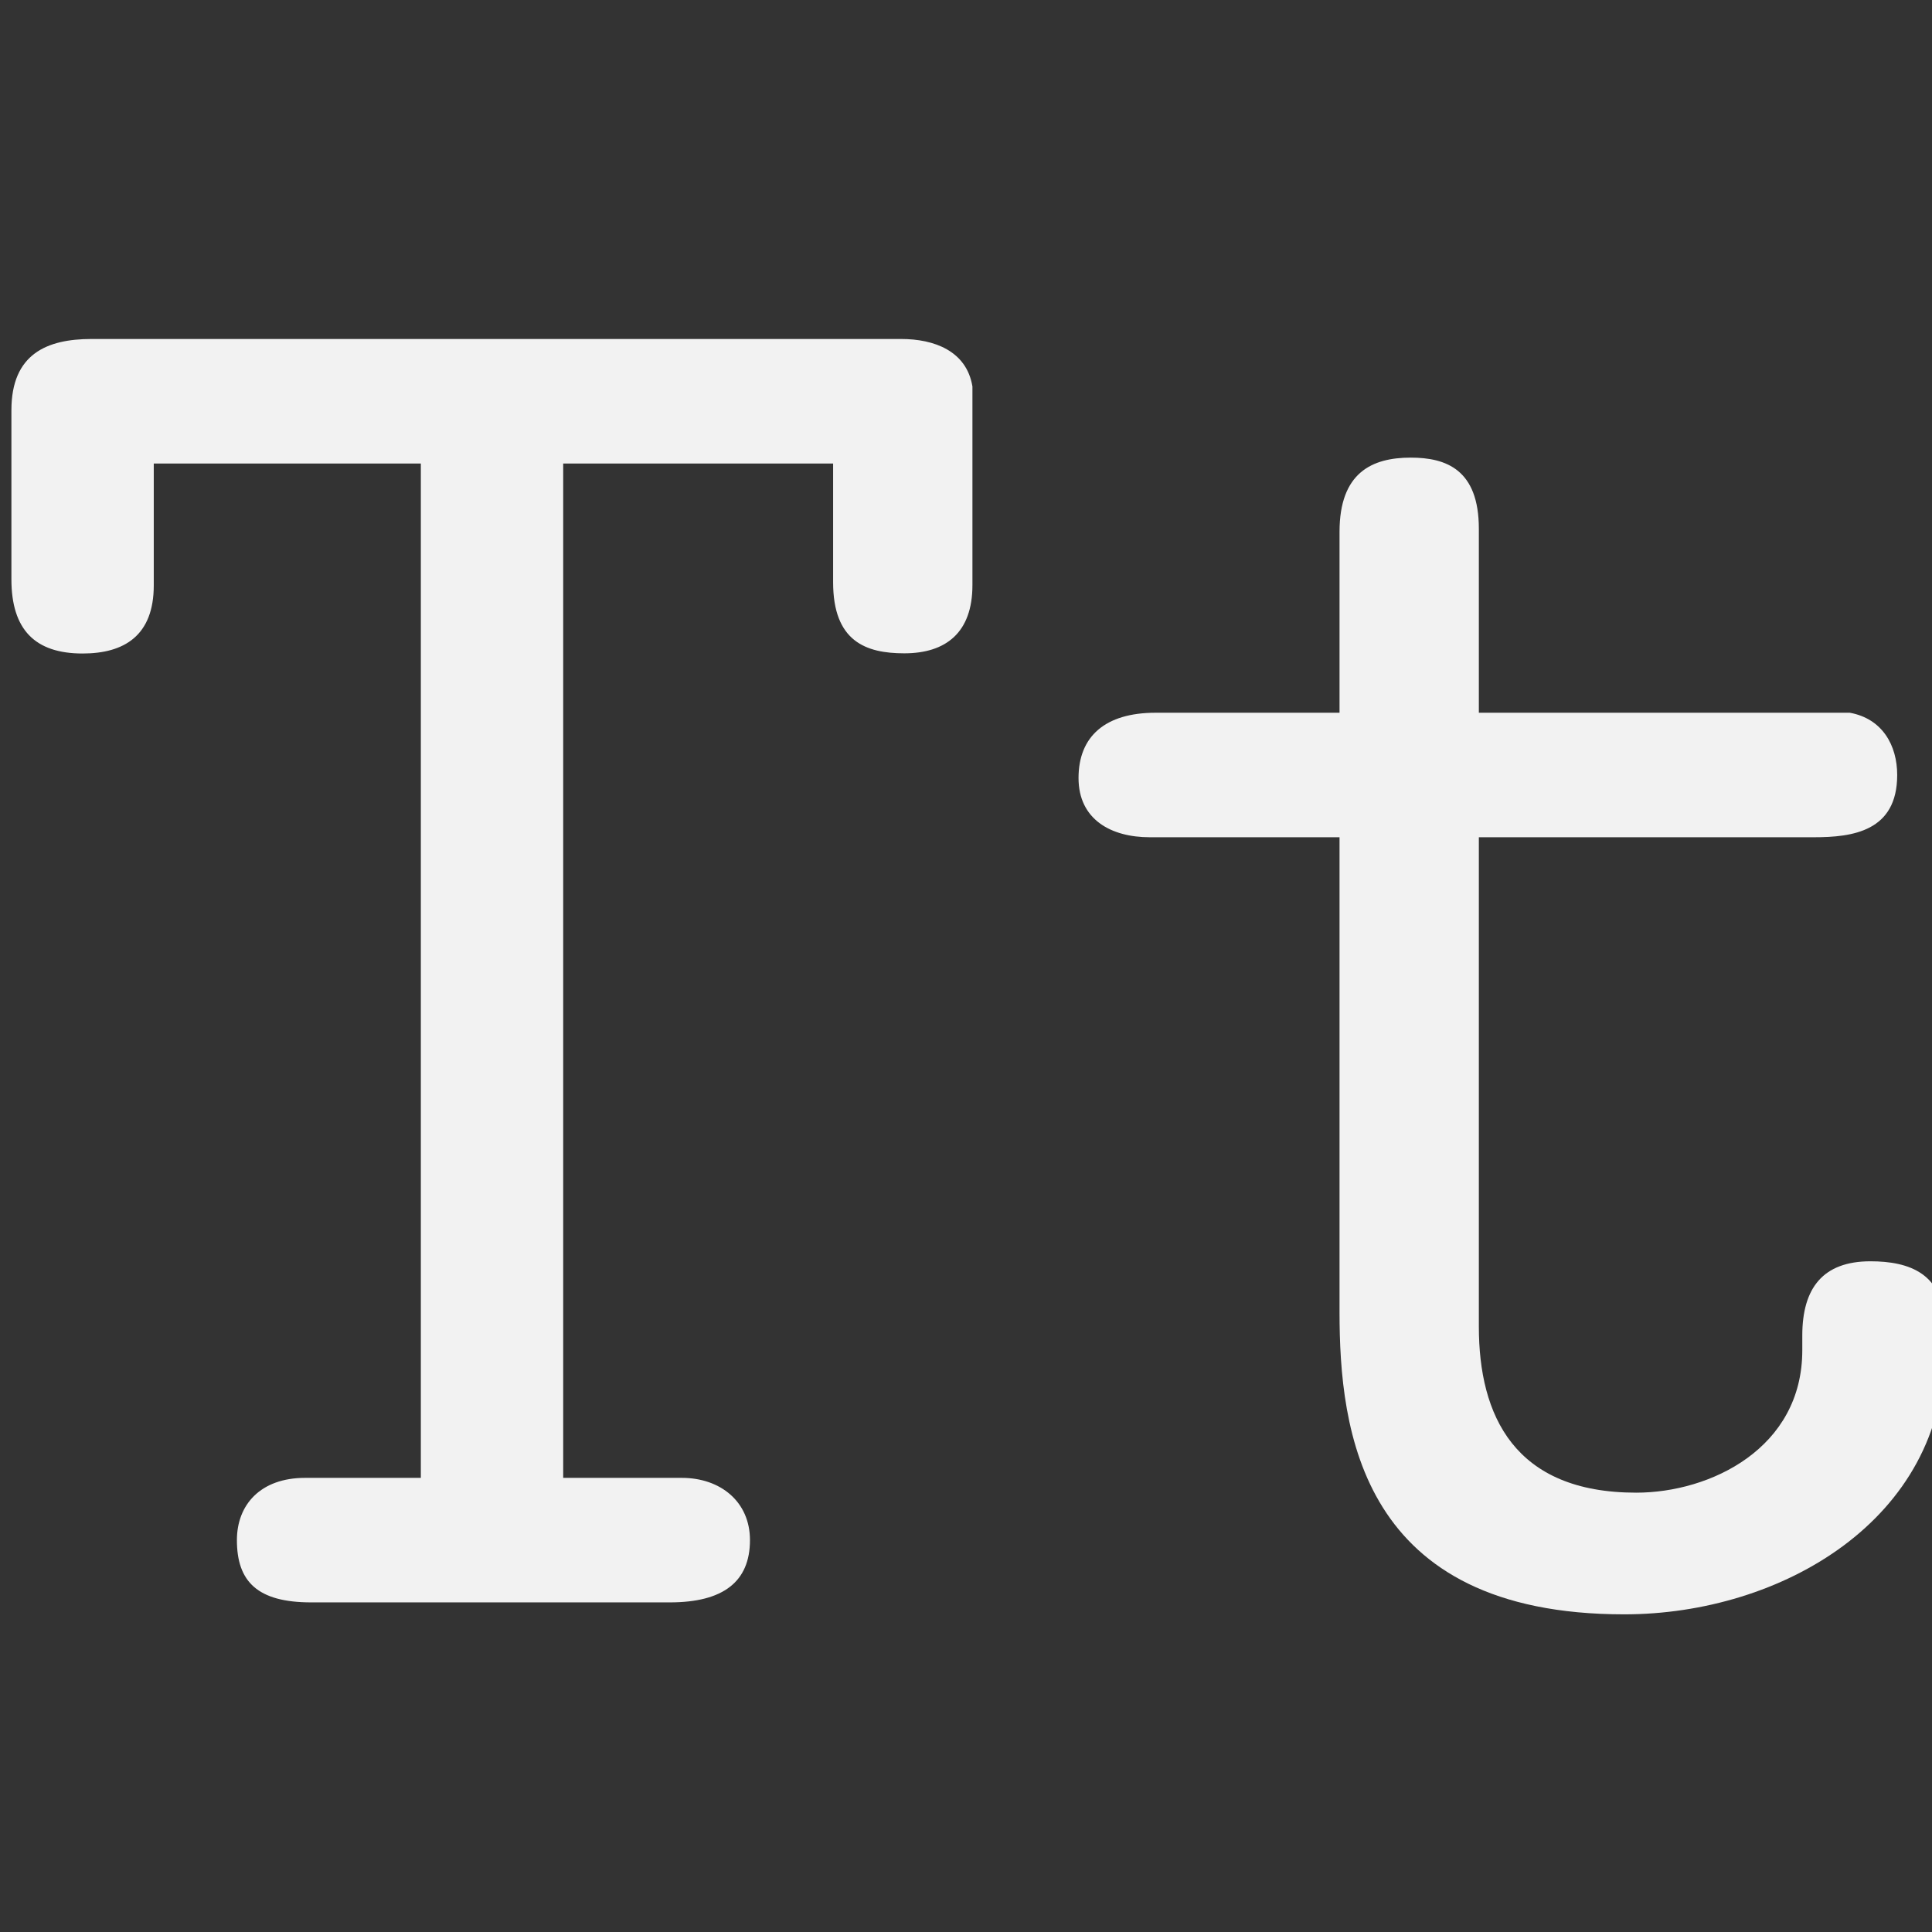 <?xml version="1.0" encoding="UTF-8" standalone="no"?>
<!-- Created with Inkscape (http://www.inkscape.org/) -->

<svg
   width="3.593mm"
   height="3.593mm"
   viewBox="0 0 3.593 3.593"
   version="1.1"
   id="svg5"
   xml:space="preserve"
   sodipodi:docname="texttt.svg"
   inkscape:version="1.3 (0e150ed6c4, 2023-07-21)"
   xmlns:inkscape="http://www.inkscape.org/namespaces/inkscape"
   xmlns:sodipodi="http://sodipodi.sourceforge.net/DTD/sodipodi-0.dtd"
   xmlns:xlink="http://www.w3.org/1999/xlink"
   xmlns="http://www.w3.org/2000/svg"
   xmlns:svg="http://www.w3.org/2000/svg"><rect x="0" y="0" width="3.593" height="3.593" fill="#333333" stroke="none"/><sodipodi:namedview
     id="namedview7"
     pagecolor="#505050"
     bordercolor="#ffffff"
     borderopacity="1"
     inkscape:showpageshadow="0"
     inkscape:pageopacity="0"
     inkscape:pagecheckerboard="1"
     inkscape:deskcolor="#505050"
     inkscape:document-units="mm"
     showgrid="false"
     inkscape:zoom="19.02887"
     inkscape:cx="14.425449"
     inkscape:cy="5.1237935"
     inkscape:window-width="1366"
     inkscape:window-height="694"
     inkscape:window-x="0"
     inkscape:window-y="0"
     inkscape:window-maximized="1"
     inkscape:current-layer="layer1" /><defs
     id="defs2"><g
       id="g3290"><g
         id="glyph-0-0-3" /><g
         id="glyph-0-1-6"><path
           d="M 4.047,-1.203 C 3.25,-0.562 2.906,-0.375 2.422,-0.375 c -0.625,0 -1.031,-0.406 -1.031,-1 0,-0.172 0.031,-0.281 0.125,-0.688 l 0.312,-0.047 c 1.656,-0.219 2.844,-1.078 2.844,-2.031 0,-0.453 -0.328,-0.734 -0.875,-0.734 -1.609,0 -3.359,1.828 -3.359,3.5 0,0.891 0.594,1.5 1.453,1.5 0.781,0 1.625,-0.453 2.297,-1.188 z M 1.781,-2.797 C 2.172,-3.781 3,-4.625 3.562,-4.625 c 0.219,0 0.375,0.172 0.375,0.422 0,0.359 -0.203,0.75 -0.562,1.078 -0.406,0.406 -0.828,0.578 -1.781,0.828 z m 0,0"
           id="path3253" /></g><g
         id="glyph-0-2"><path
           d="m 7.703,-1.297 c -0.734,0.875 -0.734,0.875 -0.953,0.875 -0.094,0 -0.141,-0.062 -0.141,-0.172 0,-0.047 0.047,-0.219 0.125,-0.5 L 7.5,-3.875 c 0.016,-0.047 0.031,-0.234 0.031,-0.312 0,-0.391 -0.266,-0.688 -0.625,-0.688 -0.219,0 -0.453,0.078 -0.719,0.25 -0.531,0.344 -1,0.891 -1.766,2.094 C 4.703,-3.375 4.875,-4 4.875,-4.219 4.875,-4.609 4.625,-4.875 4.25,-4.875 c -0.672,0 -1.453,0.734 -2.5,2.328 L 2.422,-4.859 2.391,-4.875 C 1.719,-4.75 1.5,-4.688 0.625,-4.531 v 0.172 c 0.5,0 0.5,0 0.609,0.078 0.047,0.016 0.094,0.094 0.094,0.156 0,0.141 -0.266,1.141 -0.672,2.547 C 0.391,-0.703 0.359,-0.562 0.203,0 H 1.031 C 1.578,-1.734 1.75,-2.156 2.141,-2.734 c 0.625,-0.938 1.281,-1.562 1.672,-1.562 0.141,0 0.219,0.094 0.219,0.266 0,0.156 -0.375,1.562 -0.797,3.016 C 3.125,-0.672 3.094,-0.547 2.938,0 h 0.844 c 0.438,-1.719 0.672,-2.297 1.234,-3.047 0.562,-0.766 1.109,-1.25 1.438,-1.25 0.109,0 0.203,0.094 0.203,0.234 0,0.047 -0.016,0.188 -0.062,0.391 l -0.672,2.531 c -0.125,0.469 -0.156,0.625 -0.156,0.734 0,0.328 0.156,0.5 0.438,0.5 0.516,0 1.031,-0.375 1.609,-1.172 L 7.875,-1.156 Z m 0,0"
           id="path3256" /></g><g
         id="glyph-1-0-7" /><g
         id="glyph-1-1-5"><path
           d="M 6.125,-7.375 H 5.891 C 5.781,-7.125 5.625,-7 5.438,-7 5.328,-7 5.156,-7.047 5,-7.125 4.641,-7.281 4.25,-7.375 3.891,-7.375 3.438,-7.375 2.906,-7.188 2.469,-6.875 2,-6.531 1.672,-6.078 1.516,-5.5 c -0.234,0.859 0.062,1.469 1.109,2.125 0.672,0.422 1.109,0.859 1.281,1.266 0.047,0.141 0.047,0.375 -0.031,0.641 -0.188,0.734 -0.875,1.234 -1.672,1.234 -0.984,0 -1.484,-0.609 -1.672,-1.938 h -0.25 l -0.297,2.312 H 0.219 C 0.281,-0.062 0.453,-0.219 0.625,-0.219 c 0.109,0 0.297,0.047 0.469,0.125 0.375,0.156 0.797,0.25 1.234,0.25 1.266,0 2.453,-0.859 2.75,-1.984 0.25,-0.891 -0.156,-1.609 -1.375,-2.391 C 2.719,-4.844 2.406,-5.328 2.562,-5.922 c 0.156,-0.594 0.734,-1 1.406,-1 0.484,0 0.891,0.203 1.172,0.594 0.234,0.344 0.312,0.641 0.312,1.281 H 5.719 Z m 0,0"
           id="path3260" /></g><g
         id="glyph-1-2"><path
           d="M -0.453,0 H 2.125 L 2.172,-0.156 C 1.5,-0.203 1.406,-0.312 1.562,-0.922 l 1.781,-6.5 -0.047,-0.031 c -0.625,0.188 -1.062,0.297 -1.875,0.484 l -0.031,0.172 h 0.062 C 1.578,-6.812 1.719,-6.812 1.797,-6.812 c 0.359,0 0.422,0.156 0.281,0.656 l -1.438,5.203 c -0.172,0.594 -0.359,0.75 -1.047,0.797 z m 0,0"
           id="path3263" /></g><g
         id="glyph-2-0-3" /><g
         id="glyph-2-1-5"><path
           d="M 1.031,-6.016 H 2.438 v 5.344 H 1.828 c -0.234,0 -0.359,0.141 -0.359,0.328 0,0.219 0.109,0.328 0.391,0.328 H 3.75 c 0.281,0 0.422,-0.109 0.422,-0.328 0,-0.203 -0.156,-0.328 -0.359,-0.328 h -0.625 v -5.344 h 1.422 v 0.625 c 0,0.312 0.172,0.375 0.375,0.375 0.219,0 0.359,-0.109 0.359,-0.359 v -1.047 c -0.031,-0.188 -0.203,-0.25 -0.375,-0.25 H 0.703 c -0.234,0 -0.422,0.078 -0.422,0.375 v 0.891 c 0,0.266 0.125,0.391 0.375,0.391 0.219,0 0.375,-0.094 0.375,-0.359 z m 0,0"
           id="path3267" /></g><g
         id="glyph-2-2"><path
           d="m 1.641,-4.703 h -0.969 c -0.266,0 -0.406,0.125 -0.406,0.344 0,0.219 0.172,0.312 0.375,0.312 h 1 v 2.5 c 0,0.625 0.109,1.594 1.5,1.594 0.828,0 1.688,-0.5 1.688,-1.391 v -0.125 c 0,-0.281 -0.188,-0.344 -0.391,-0.344 -0.25,0 -0.359,0.141 -0.359,0.391 v 0.078 c 0,0.516 -0.484,0.75 -0.875,0.75 C 2.562,-0.594 2.375,-1 2.375,-1.469 v -2.578 h 1.766 c 0.203,0 0.438,-0.031 0.438,-0.328 0,-0.156 -0.078,-0.297 -0.25,-0.328 H 2.375 v -0.969 c 0,-0.312 -0.172,-0.375 -0.359,-0.375 -0.203,0 -0.375,0.078 -0.375,0.391 z m 0,0"
           id="path3270" /></g><g
         id="glyph-3-0-6" /><g
         id="glyph-3-1-2"><path
           d="M 4.875,-7.375 H 4.641 C 4.609,-7.125 4.484,-7 4.297,-7 4.188,-7 4,-7.047 3.812,-7.125 3.406,-7.281 3.016,-7.375 2.656,-7.375 c -0.469,0 -0.938,0.188 -1.297,0.5 C 0.969,-6.531 0.781,-6.078 0.781,-5.5 c 0,0.859 0.469,1.469 1.688,2.125 0.797,0.422 1.359,0.859 1.625,1.266 0.109,0.141 0.156,0.375 0.156,0.641 0,0.734 -0.547,1.234 -1.344,1.234 -0.969,0 -1.656,-0.609 -2.203,-1.938 h -0.25 l 0.328,2.312 h 0.25 c 0,-0.203 0.141,-0.359 0.297,-0.359 0.125,0 0.312,0.047 0.516,0.125 0.406,0.156 0.859,0.25 1.281,0.25 1.266,0 2.234,-0.859 2.234,-1.984 C 5.359,-2.719 4.75,-3.438 3.312,-4.219 2.172,-4.844 1.719,-5.328 1.719,-5.922 c 0,-0.594 0.453,-1 1.125,-1 0.5,0 0.953,0.203 1.328,0.594 0.344,0.344 0.5,0.641 0.672,1.281 h 0.266 z m 0,0"
           id="path3274" /></g><g
         id="glyph-3-2"><path
           d="M 6.766,-4.922 6.656,-7.375 H 6.438 c -0.062,0.234 -0.25,0.359 -0.453,0.359 -0.109,0 -0.266,-0.031 -0.438,-0.078 C 5.016,-7.281 4.469,-7.375 3.953,-7.375 3.062,-7.375 2.172,-7.031 1.484,-6.438 0.719,-5.766 0.312,-4.75 0.312,-3.562 c 0,2.234 1.438,3.719 3.609,3.719 1.234,0 2.328,-0.5 2.984,-1.391 l -0.203,-0.188 C 5.906,-0.656 5.188,-0.328 4.281,-0.328 c -0.688,0 -1.297,-0.219 -1.766,-0.625 C 1.906,-1.5 1.578,-2.469 1.578,-3.688 c 0,-1.984 1,-3.25 2.594,-3.25 0.609,0 1.188,0.234 1.625,0.656 0.344,0.344 0.5,0.656 0.719,1.359 z m 0,0"
           id="path3277" /></g><g
         id="glyph-3-3"><path
           d="m 1.281,0 h 3.016 v -0.156 c -0.844,0 -1.031,-0.125 -1.031,-0.656 v -6.531 l -0.094,-0.031 -1.969,1 v 0.141 C 1.641,-6.391 1.891,-6.469 2,-6.469 c 0.219,0 0.328,0.172 0.328,0.516 v 4.938 c -0.031,0.688 -0.219,0.844 -1.047,0.859 z m 0,0"
           id="path3280" /></g><g
         id="glyph-4-0-9" /><g
         id="glyph-4-1-1"><path
           d="M 0.641,-1.469 C 0.594,-1.25 0.562,-1.016 0.531,-0.797 0.516,-0.75 0.484,-0.672 0.484,-0.594 c 0,0.188 0.734,0.469 1.125,0.594 0.406,0.125 0.859,0.219 1.297,0.219 1.062,0 2.5,-0.672 2.5,-2.266 0,-1.078 -0.734,-1.938 -1.703,-2.234 -0.797,-0.234 -2.125,-0.25 -2.234,-1.438 V -5.812 c 0,-0.828 0.875,-1.281 1.562,-1.281 0.594,0 1.141,0.156 1.594,0.547 0.094,0.062 0.156,0.141 0.25,0.203 C 4.922,-6.562 4.953,-6.797 5,-7.016 L 5.031,-7.219 c 0,-0.172 -0.719,-0.422 -1.109,-0.5 C 3.656,-7.781 3.375,-7.812 3.109,-7.812 c -0.984,0 -2.016,0.438 -2.406,1.5 -0.062,0.203 -0.109,0.422 -0.109,0.641 0,1.031 0.797,1.797 1.703,2.047 0.781,0.219 1.766,0.25 2.156,1.172 0.047,0.125 0.078,0.266 0.094,0.406 v 0.078 c 0,0.812 -0.688,1.375 -1.438,1.438 h -0.094 c -0.641,0 -1.266,-0.172 -1.797,-0.5 -0.203,-0.125 -0.375,-0.281 -0.578,-0.438 z m 0,0"
           id="path3284" /></g><g
         id="glyph-4-2-2"><path
           d="M 1.094,-4.859 H 0.297 v 0.656 H 1.094 v 4.188 h 0.828 v -4.188 h 1.188 v -0.656 h -1.219 v -1.219 C 1.891,-6.188 1.875,-6.297 1.875,-6.406 c 0,-0.578 0.422,-1.016 0.984,-1.016 0.344,0 0.594,0.109 0.891,0.203 V -7.859 C 3.75,-8.094 3.047,-8.094 2.891,-8.094 1.75,-8.094 1.094,-7.062 1.094,-5.984 Z m 0,0"
           id="path3287" /></g></g></defs><g
     inkscape:label="Στρώση 1"
     inkscape:groupmode="layer"
     id="layer1"
     transform="translate(-103.311,-15.424)"><g
       fill="#000000"
       fill-opacity="1"
       id="g3312"
       transform="matrix(0.353,0,0,0.353,69.542,-15.478)"
       style="fill:#f2f2f2"><use
         xlink:href="#glyph-2-1-5"
         x="95.442"
         y="95.999"
         id="use3308"
         style="fill:#f2f2f2" /><use
         xlink:href="#glyph-2-2"
         x="101.079"
         y="95.999"
         id="use3310"
         style="fill:#f2f2f2" /></g></g></svg>
